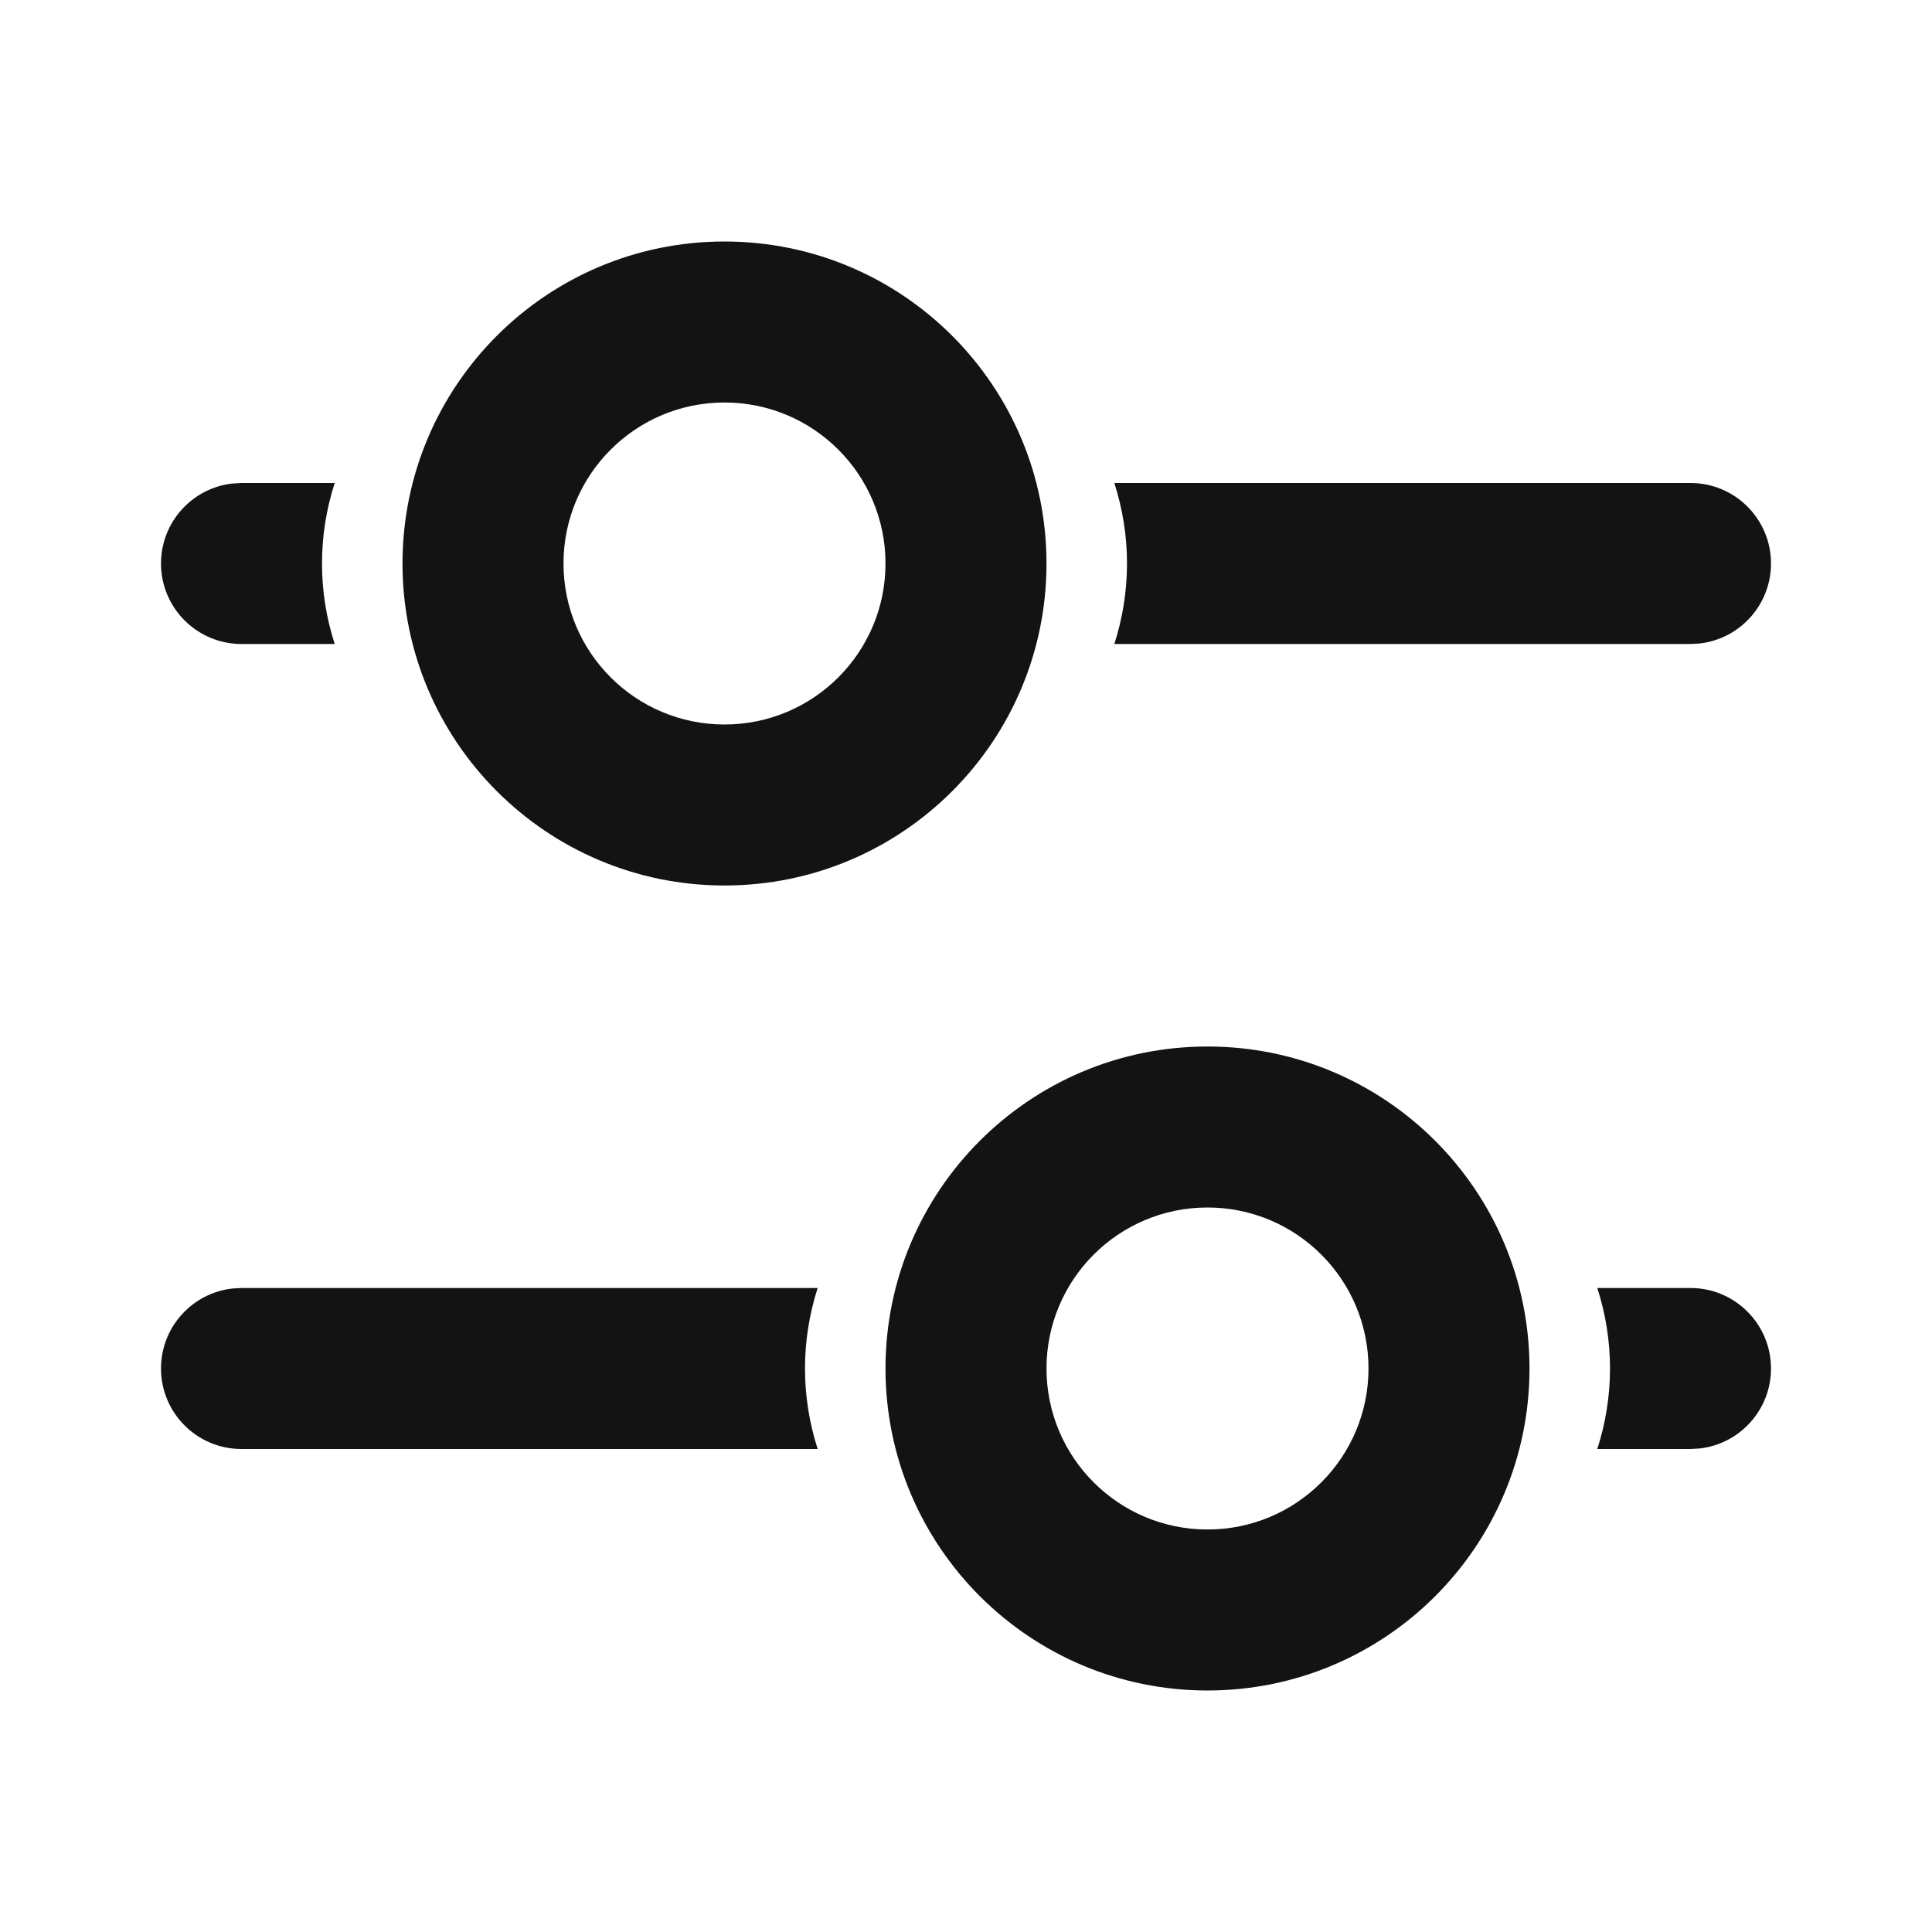 <svg width="36" height="36" viewBox="0 0 36 36" fill="none" xmlns="http://www.w3.org/2000/svg">
<g id=" 24 / Filter">
<path id="Combined Shape" fill-rule="evenodd" clip-rule="evenodd" d="M13.5 4.5C10.187 4.5 7.5 7.186 7.5 10.5C7.5 13.814 10.187 16.5 13.5 16.5C16.814 16.5 19.5 13.814 19.5 10.5C19.5 7.186 16.814 4.5 13.5 4.5ZM13.5 7.5C15.158 7.5 16.5 8.843 16.5 10.5C16.5 12.157 15.158 13.5 13.5 13.5C11.843 13.5 10.5 12.157 10.5 10.5C10.5 8.843 11.843 7.5 13.5 7.5ZM21 10.5C21 11.018 20.918 11.521 20.764 12H31.5L31.675 11.99C32.421 11.903 33 11.269 33 10.5C33 9.671 32.329 9 31.5 9H20.764C20.918 9.479 21 9.982 21 10.5ZM4.5 12H6.237C6.082 11.521 6 11.018 6 10.5C6 9.982 6.082 9.479 6.237 9H4.5L4.325 9.01C3.579 9.097 3 9.731 3 10.5C3 11.328 3.672 12 4.5 12ZM15.236 27C15.082 26.52 15 26.018 15 25.5C15 24.982 15.082 24.479 15.236 24H4.5L4.325 24.01C3.579 24.097 3 24.731 3 25.5C3 26.328 3.671 27 4.5 27H15.236ZM29.763 27H31.5L31.675 26.99C32.421 26.903 33 26.269 33 25.5C33 24.672 32.328 24 31.5 24H29.763C29.918 24.479 30 24.982 30 25.5C30 26.018 29.918 26.52 29.763 27ZM22.5 19.5C19.187 19.5 16.5 22.186 16.5 25.5C16.5 28.814 19.187 31.5 22.5 31.5C25.814 31.5 28.5 28.814 28.5 25.5C28.5 22.186 25.814 19.5 22.5 19.5ZM22.5 22.5C24.157 22.5 25.5 23.843 25.5 25.5C25.5 27.157 24.157 28.5 22.5 28.5C20.843 28.5 19.5 27.157 19.5 25.5C19.5 23.843 20.843 22.5 22.5 22.5Z" fill="#131313"/>
</g>
</svg>
